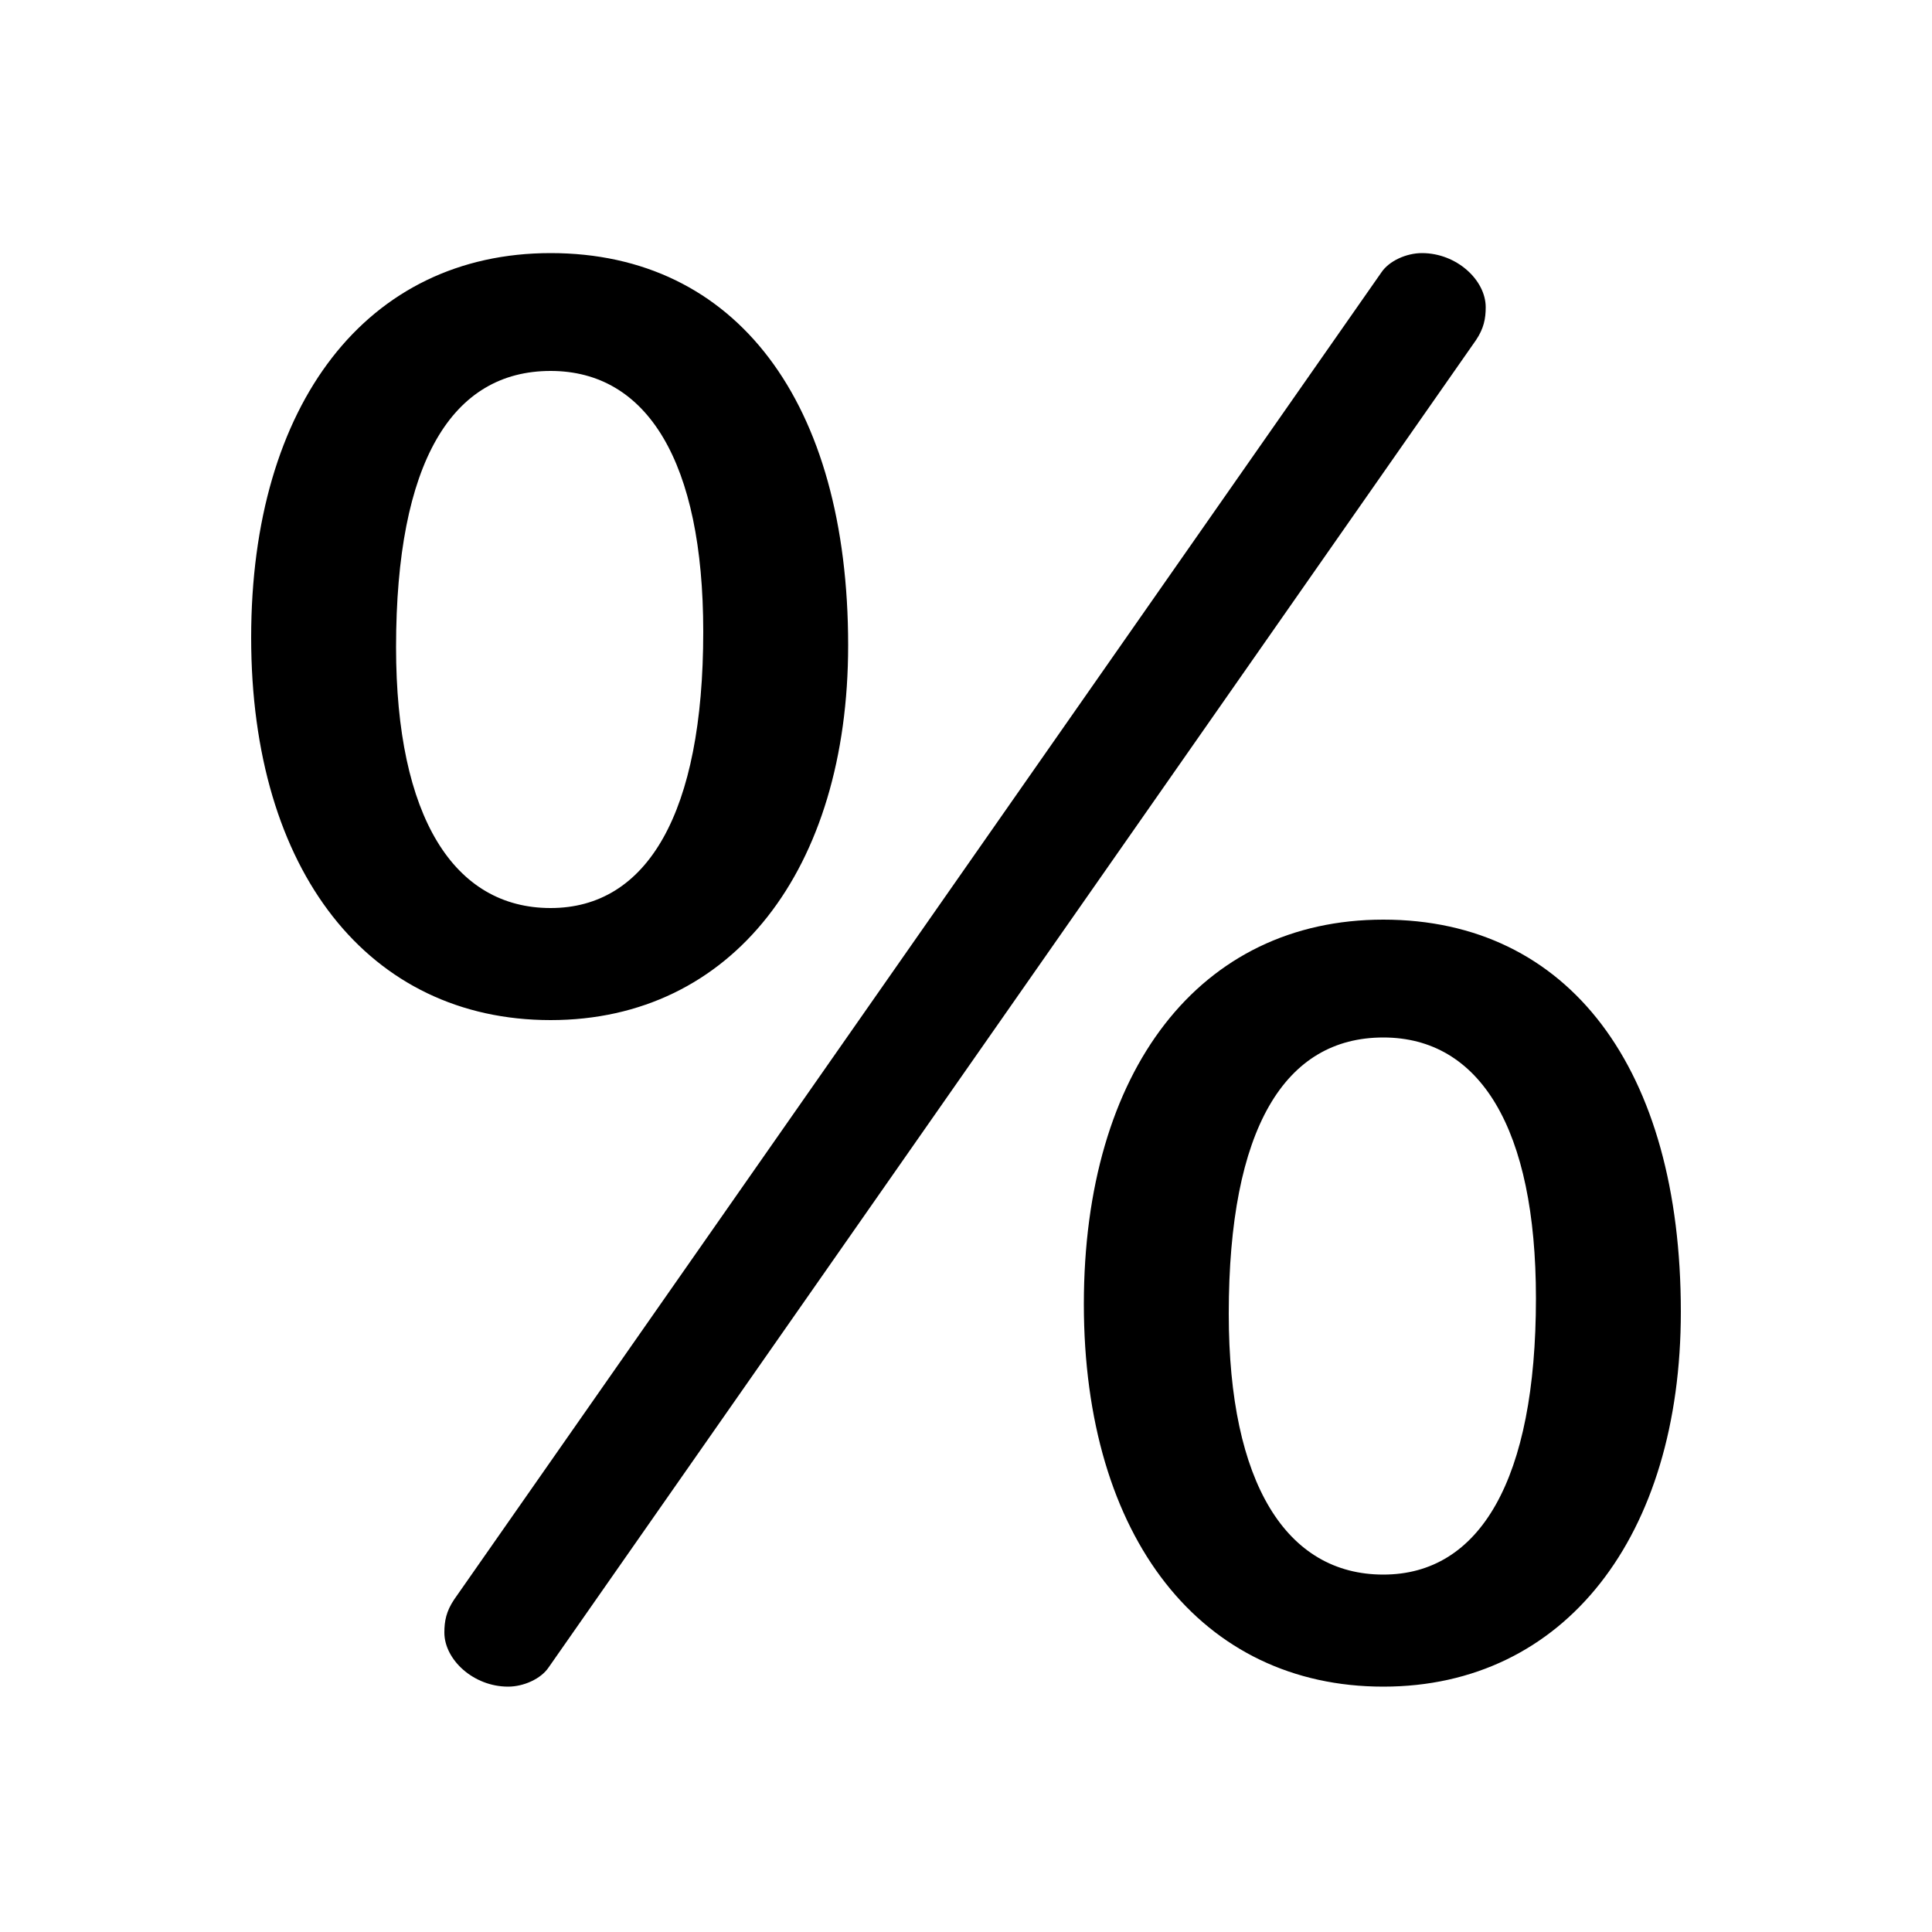 <svg xmlns="http://www.w3.org/2000/svg" viewBox="0 -44.0 50.0 50.0">
    <rect x="0" y="-44.0" width="50.0" height="50.0" fill="#808080" stroke="none"/>
    <g transform="scale(1, -1)">
        <!-- ボディの枠 -->
        <rect x="0" y="-6.0" width="50.0" height="50.0"
            stroke="white" fill="white"/>
        <!-- グリフ座標系の原点 -->
        <circle cx="0" cy="0" r="5" fill="white"/>
        <!-- グリフのアウトライン -->
        <g style="fill:black;stroke:#000000;stroke-width:0;stroke-linecap:round;stroke-linejoin:round;">
        <path d="M 11.75 2.6 C 11.55 2.3 11.5 2.05 11.5 1.75 C 11.5 1.05 12.25 0.35 13.15 0.35 C 13.55 0.35 14.0 0.55 14.2 0.85 L 38.2 35.2 C 38.4 35.5 38.45 35.75 38.45 36.05 C 38.45 36.75 37.7 37.45 36.8 37.45 C 36.4 37.45 35.95 37.25 35.75 36.95 Z M 14.25 37.45 C 9.5 37.45 6.5 33.55 6.5 27.5 C 6.5 21.45 9.55 17.6 14.25 17.6 C 18.95 17.6 21.95 21.5 21.95 27.3 C 21.95 33.6 19.05 37.45 14.25 37.45 Z M 14.25 34.4 C 16.75 34.4 18.2 32.05 18.2 27.65 C 18.2 22.95 16.75 20.5 14.25 20.5 C 11.75 20.5 10.25 22.85 10.25 27.25 C 10.25 32.05 11.7 34.4 14.25 34.4 Z M 35.8 20.2 C 31.05 20.2 28.05 16.3 28.05 10.25 C 28.05 4.2 31.1 0.35 35.8 0.35 C 40.5 0.35 43.5 4.25 43.5 10.05 C 43.5 16.35 40.6 20.2 35.8 20.2 Z M 35.8 17.15 C 38.3 17.15 39.75 14.8 39.75 10.4 C 39.75 5.7 38.3 3.25 35.8 3.25 C 33.3 3.25 31.8 5.6 31.8 10.0 C 31.8 14.8 33.25 17.15 35.8 17.15 Z"/>
    </g>
    </g>
</svg>
